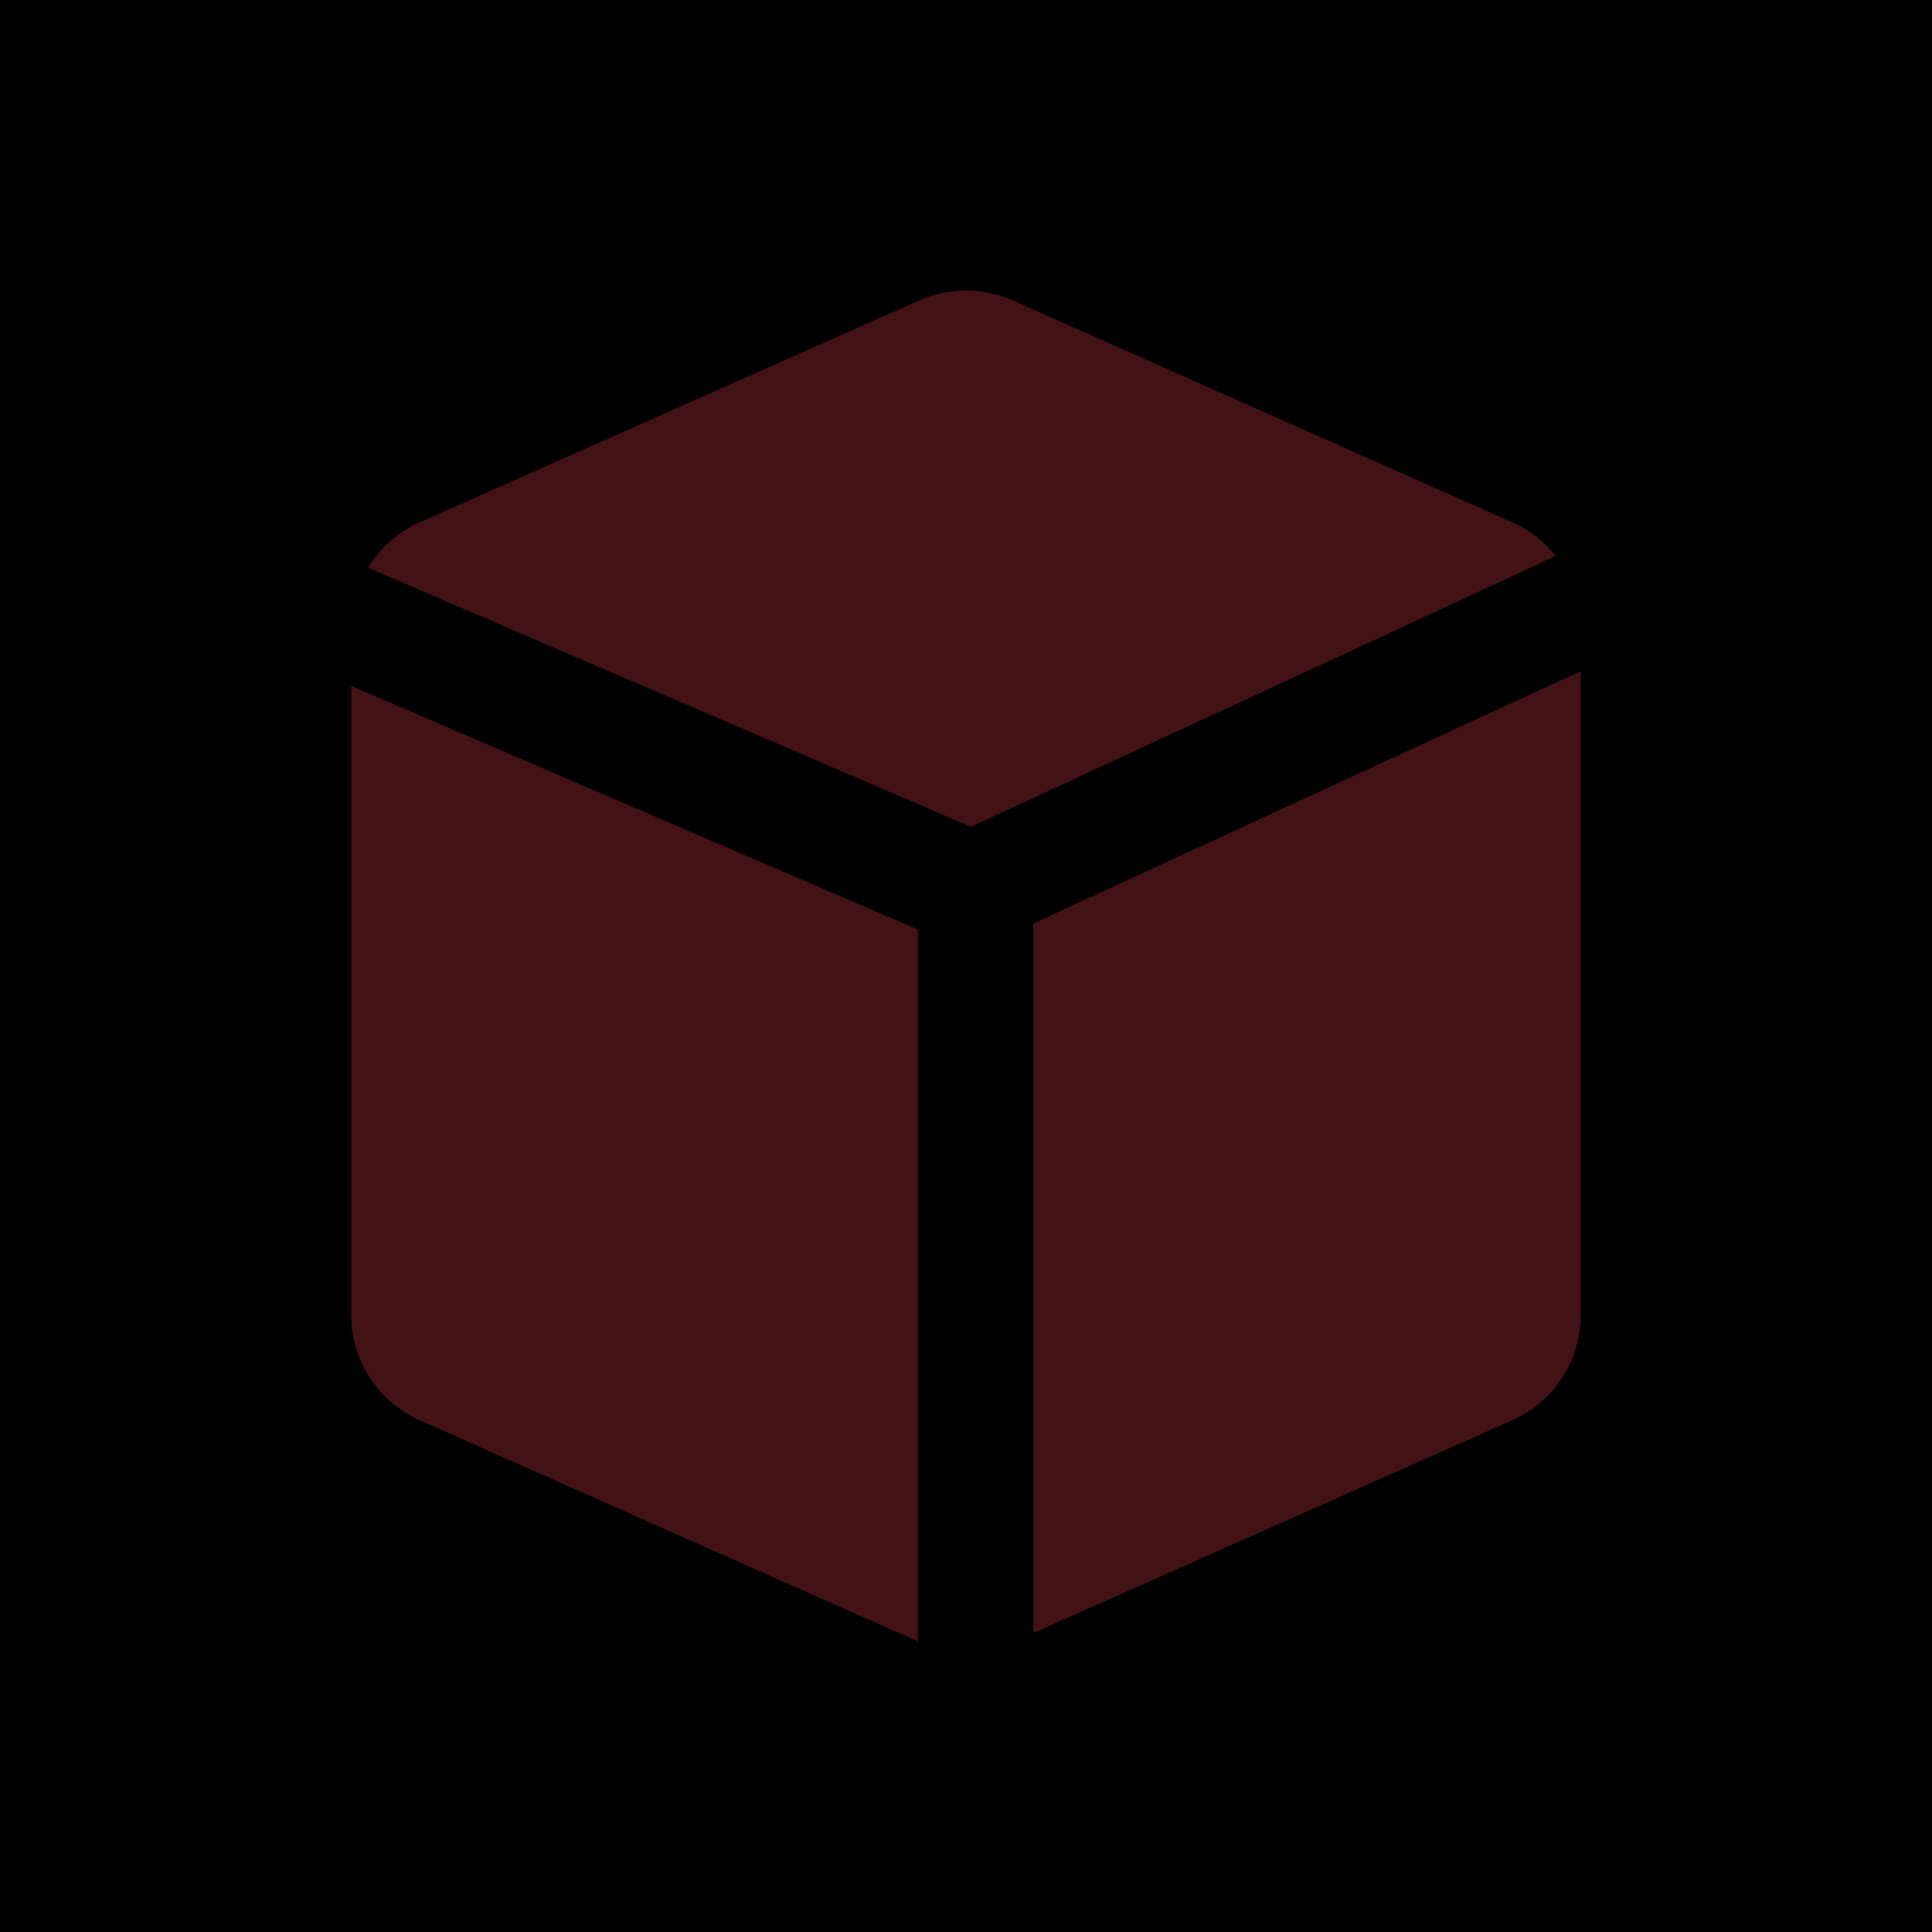 <?xml version="1.0" encoding="UTF-8"?>
<svg width="22px" height="22px" viewBox="0 0 22 22" version="1.1" xmlns="http://www.w3.org/2000/svg" xmlns:xlink="http://www.w3.org/1999/xlink">
    <title>Blind Box_icon</title>
    <defs>
        <rect id="path-1" x="0" y="0" width="22" height="22"></rect>
    </defs>
    <g id="Blind-Box_icon" stroke="none" stroke-width="1" fill="none" fill-rule="evenodd">
        <g>
            <mask id="mask-2" fill="white">
                <use xlink:href="#path-1"></use>
            </mask>
            <use id="Mask" fill="#000000" fill-rule="nonzero" opacity="0" xlink:href="#path-1"></use>
            <path d="M4,7.811 L10.453,10.585 L10.453,18.692 L4.78,16.173 C4.305,15.962 4,15.492 4,14.973 L4,7.811 Z M18,7.644 L18,14.973 C18,15.492 17.695,15.962 17.22,16.173 L11.766,18.595 L11.766,10.516 L18,7.643 L18,7.644 Z M11.533,3.421 L17.22,5.947 C17.418,6.034 17.587,6.168 17.716,6.331 L11.056,9.415 L4.191,6.465 C4.327,6.241 4.53,6.058 4.78,5.947 L10.467,3.421 C10.806,3.271 11.194,3.271 11.533,3.421 L11.533,3.421 Z" id="fill" fill="#431216" fill-rule="nonzero" mask="url(#mask-2)"></path>
        </g>
    </g>
</svg>
